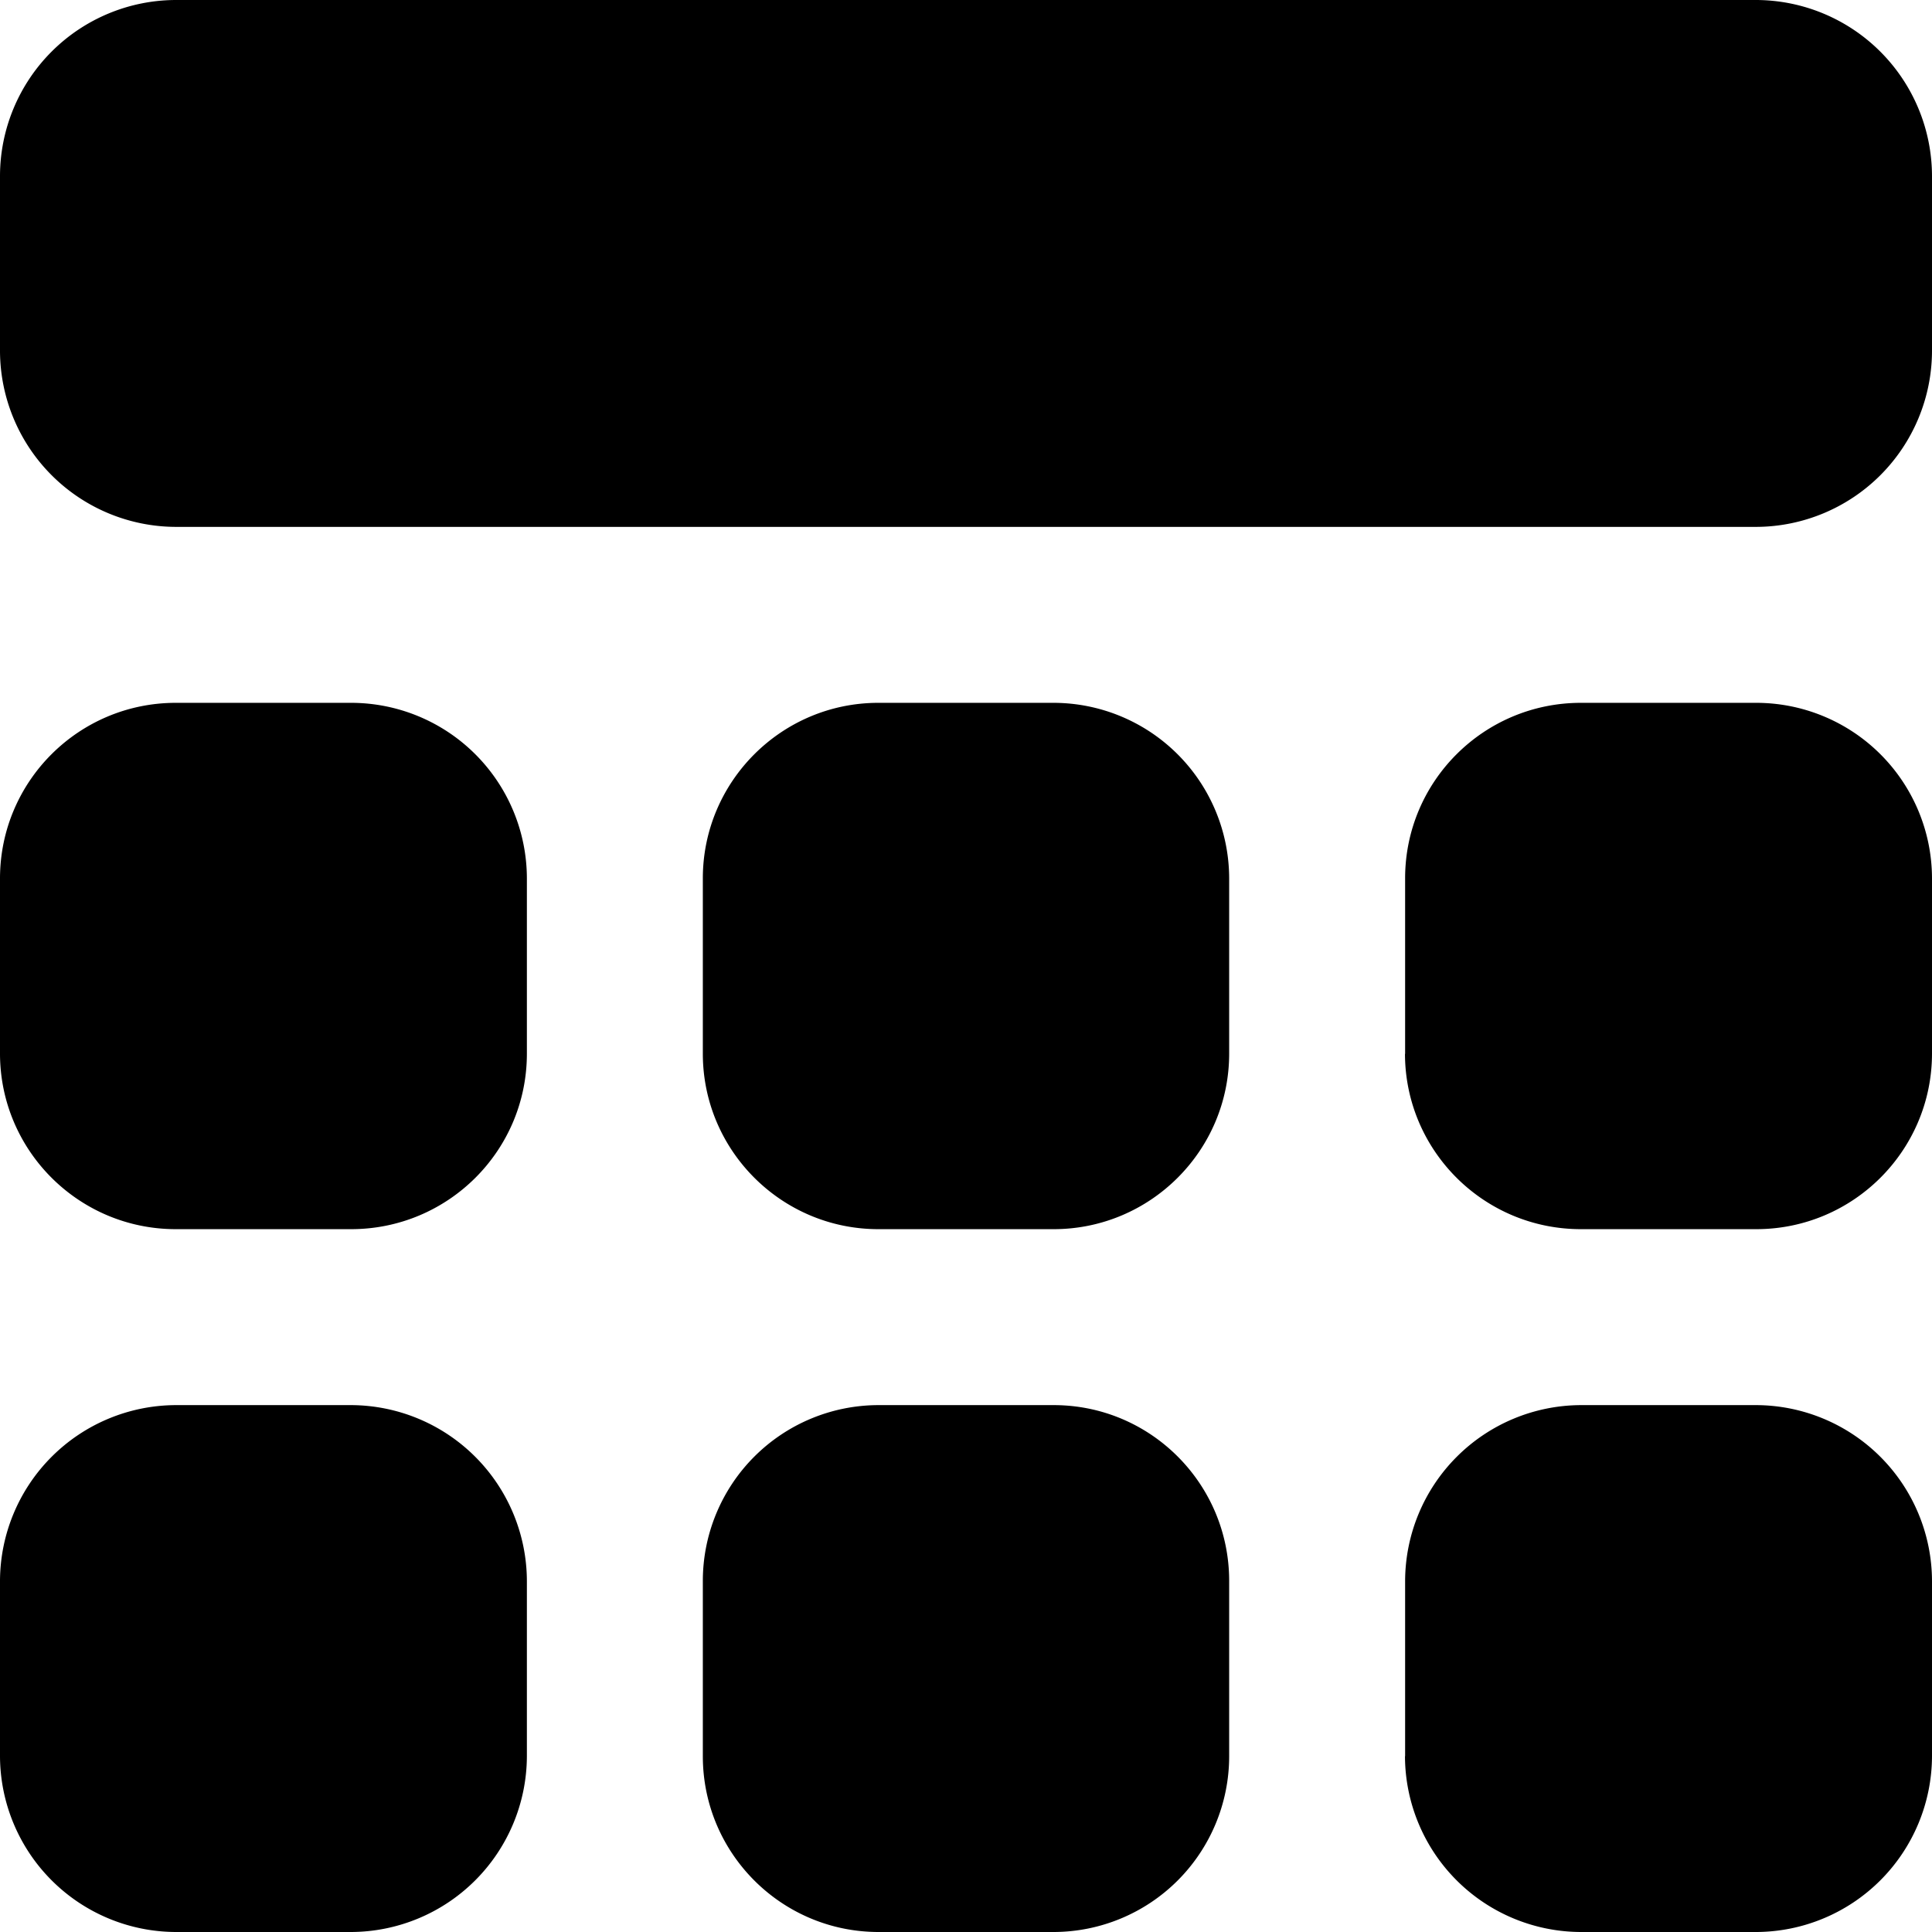 <?xml version="1.0" standalone="no"?><!DOCTYPE svg PUBLIC "-//W3C//DTD SVG 1.1//EN" "http://www.w3.org/Graphics/SVG/1.1/DTD/svg11.dtd"><svg class="icon" width="200px" height="200.00px" viewBox="0 0 1024 1024" version="1.1" xmlns="http://www.w3.org/2000/svg"><path d="M93.184 0A93.403 93.403 0 0 0 0 93.184v92.891a93.477 93.477 0 0 0 93.184 93.184h837.632A93.477 93.477 0 0 0 1024 186.149V93.184A93.477 93.477 0 0 0 930.816 0H93.184zM0 558.592c0.146 51.346 41.838 92.891 93.184 92.891h92.891c51.419 0 93.111-41.545 93.184-92.891V465.408a93.184 93.184 0 0 0-93.111-92.891H93.184C41.838 372.517 0.146 413.989 0 465.408v93.184z m372.517 0c0.073 51.2 41.691 92.818 92.891 92.891h93.184c51.2-0.073 92.818-41.691 92.891-92.891V465.408a93.184 93.184 0 0 0-92.891-92.891H465.408c-51.2 0.073-92.818 41.691-92.891 92.891v93.184z m372.151 0c0.146 51.346 41.838 92.891 93.257 92.891h92.891c51.346 0 93.038-41.545 93.184-92.891V465.408a93.184 93.184 0 0 0-93.184-92.891h-92.891c-51.419 0-93.111 41.545-93.184 92.891v93.184zM0 930.816A93.477 93.477 0 0 0 93.184 1024h92.891a93.477 93.477 0 0 0 93.184-93.184v-92.891a93.477 93.477 0 0 0-93.111-93.184H93.184A93.477 93.477 0 0 0 0 837.925v92.891z m372.517 0c0 51.346 41.545 93.038 92.891 93.184h93.184a93.184 93.184 0 0 0 92.891-93.184v-92.891c0-51.419-41.545-93.111-92.891-93.184H465.408a93.184 93.184 0 0 0-92.891 93.184v92.891z m372.151 0A93.477 93.477 0 0 0 837.998 1024h92.891A93.477 93.477 0 0 0 1024 930.816v-92.891a93.477 93.477 0 0 0-93.184-93.184h-92.891a93.477 93.477 0 0 0-93.184 93.184v92.891z" /></svg>
